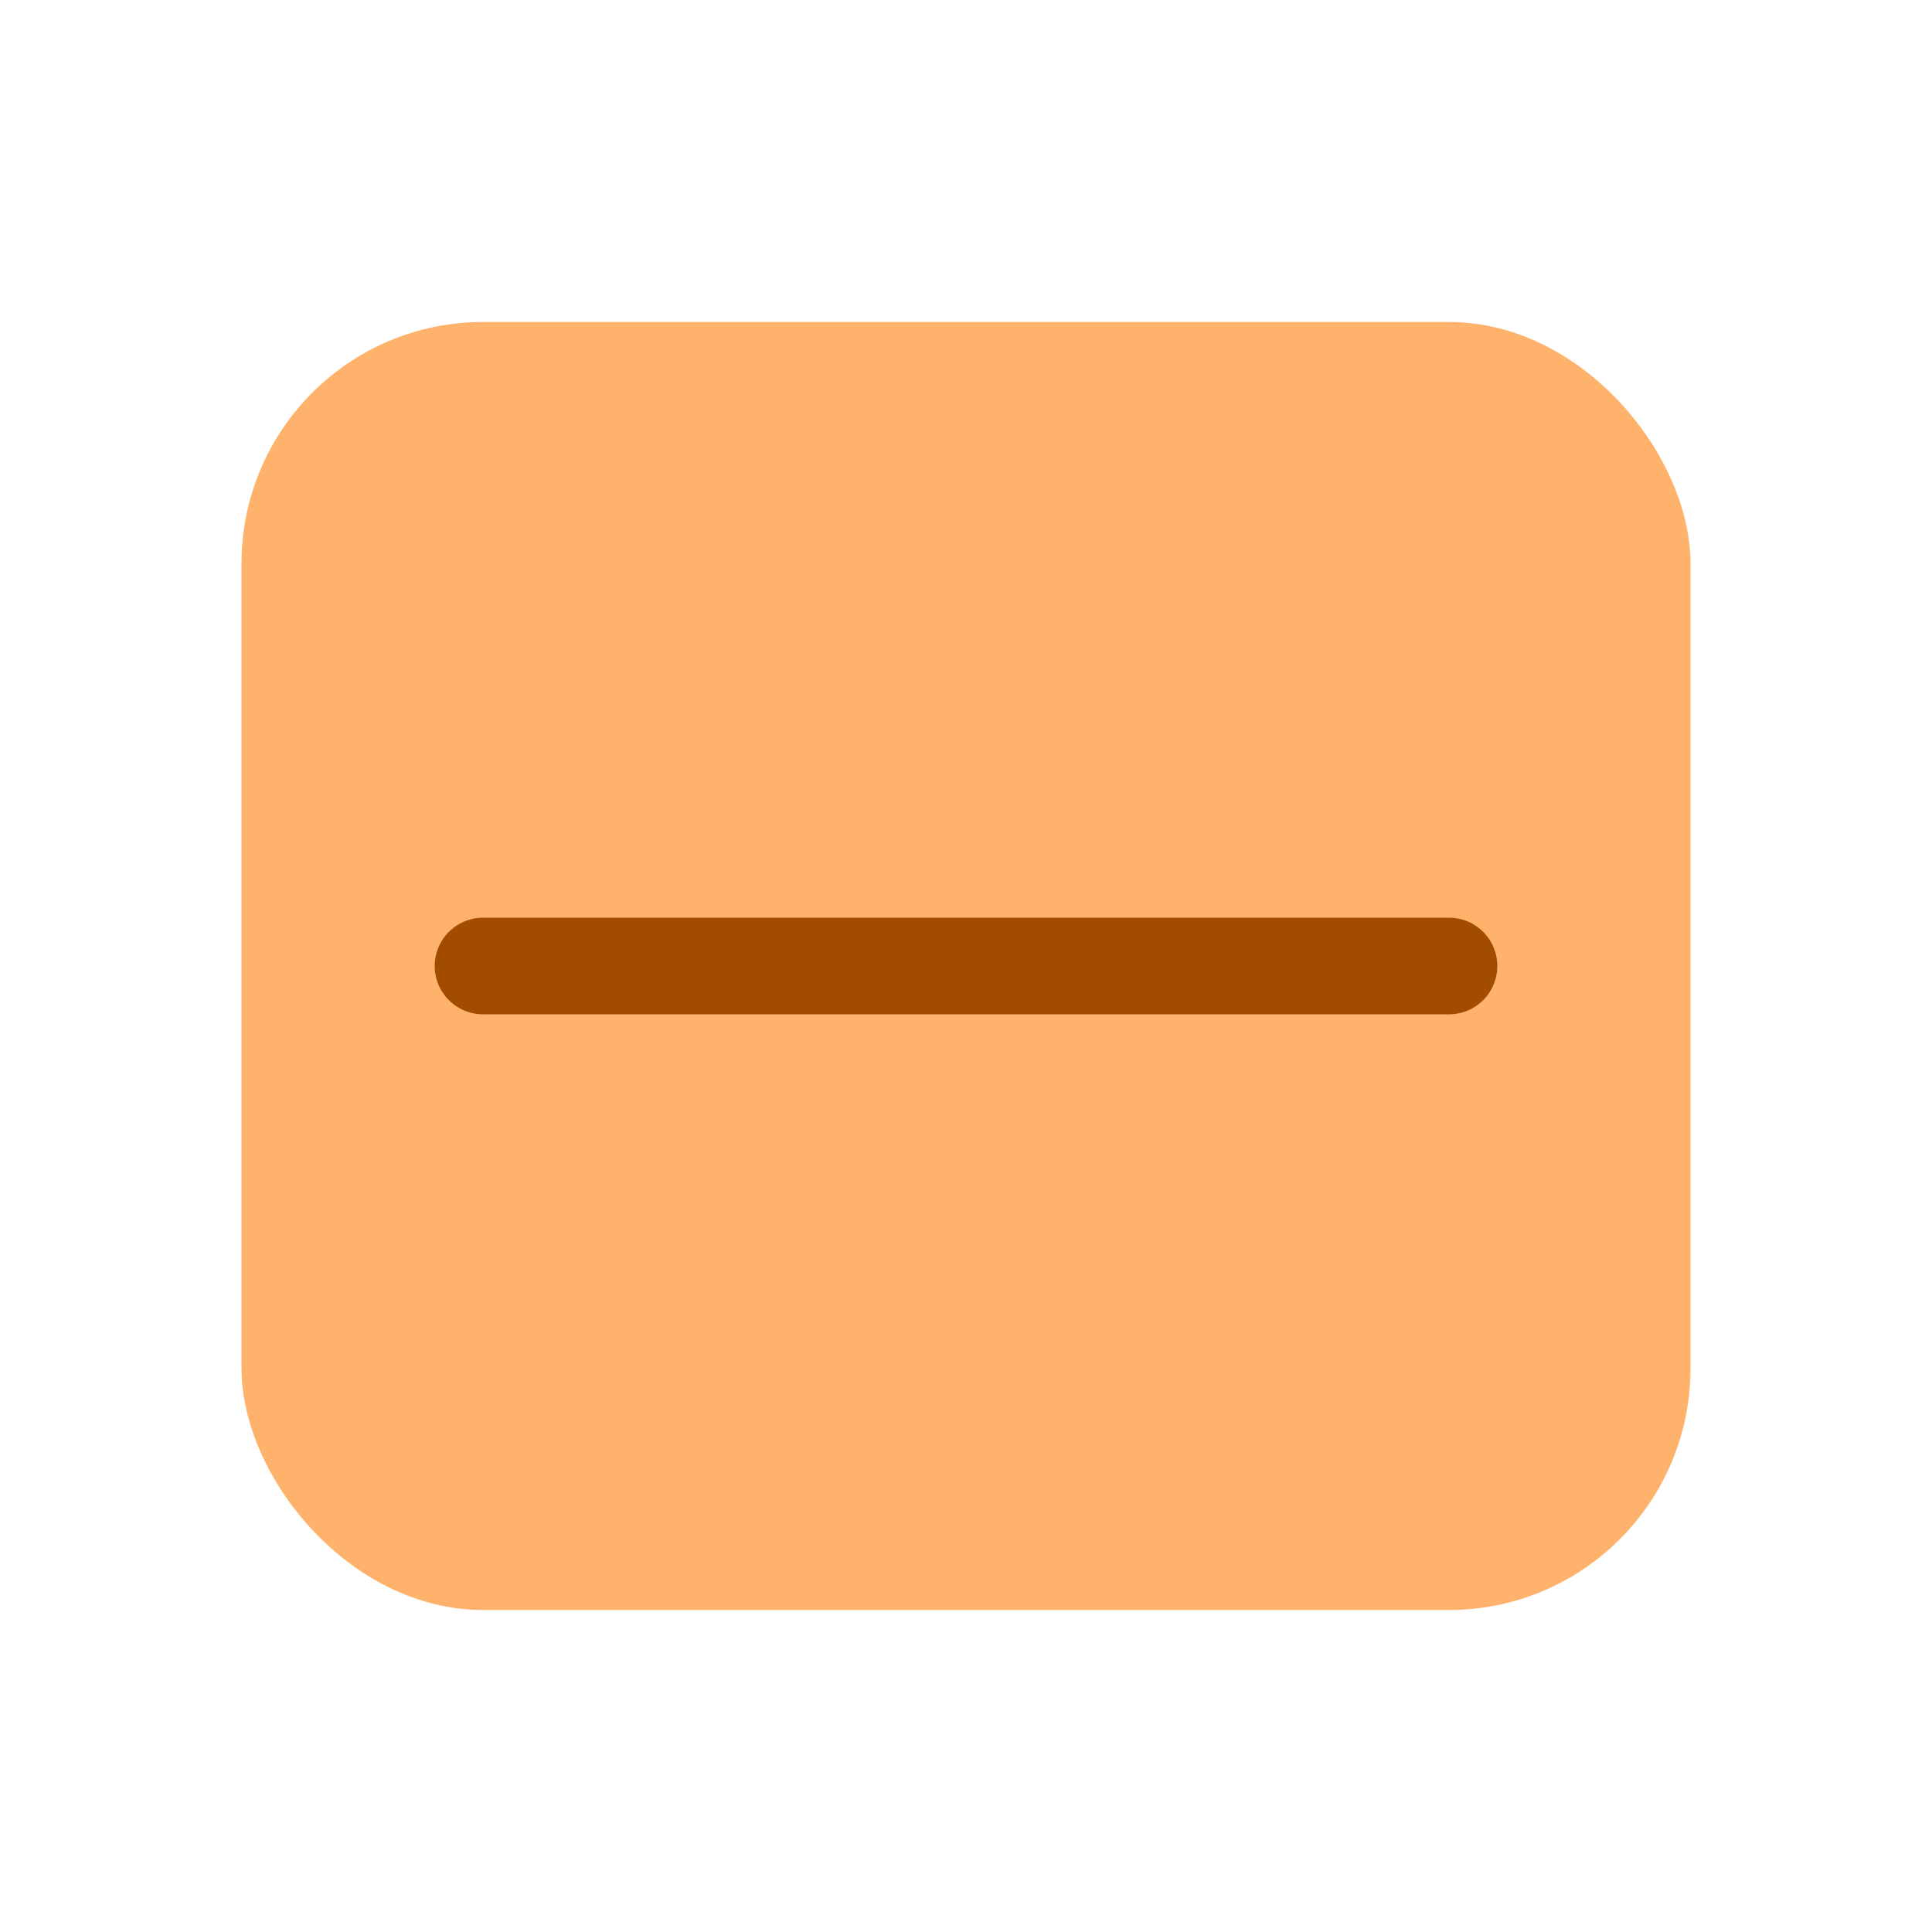 <svg xmlns="http://www.w3.org/2000/svg" viewBox="0 0 24 24"><rect x="3" y="4" width="18" height="16" rx="3" fill="#FFB26B"/><path d="M6 12h12" stroke="#A24C00" stroke-width="1.2" stroke-linecap="round" fill="none"/></svg>